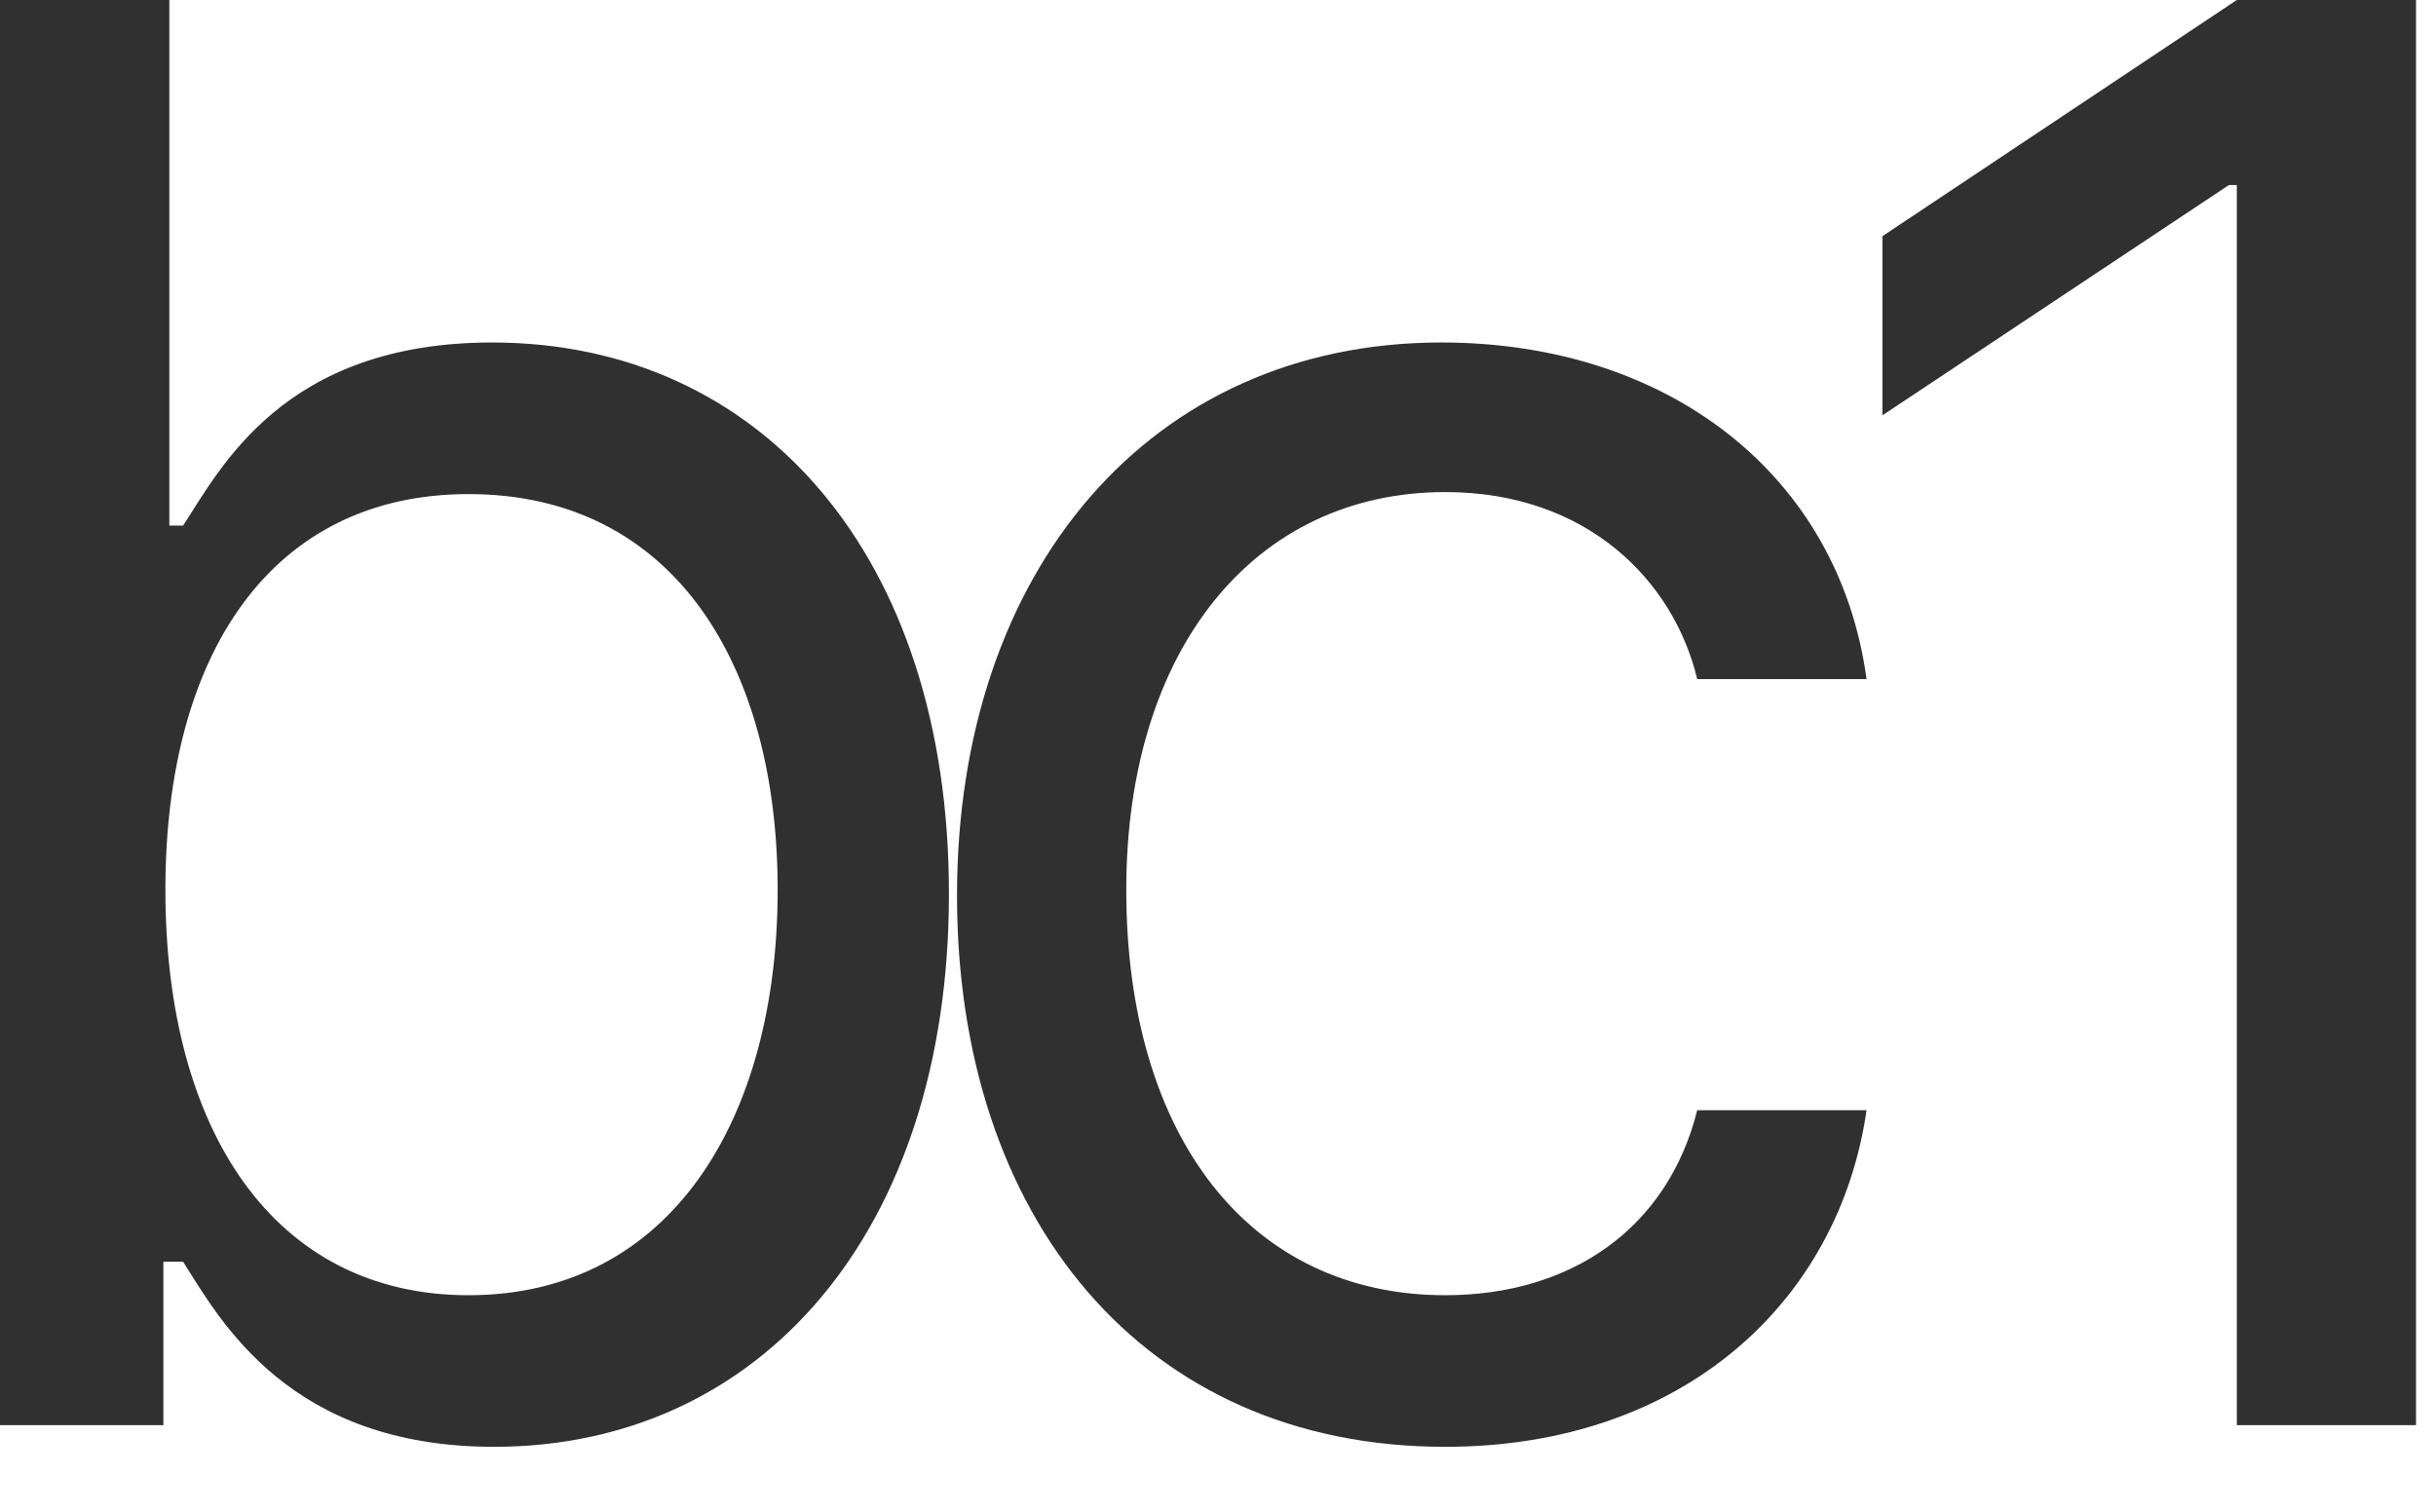 <svg width="29" height="18" viewBox="0 0 29 18" fill="none" xmlns="http://www.w3.org/2000/svg">
<path d="M28.762 0V16.969H26.629V2.203H26.535L22.41 4.945V2.812L26.629 0H28.762Z" fill="#303030"/>
<path d="M17.205 17.227C13.596 17.227 11.393 14.484 11.393 10.664C11.393 6.797 13.69 4.078 17.158 4.078C19.877 4.078 21.893 5.672 22.221 8.086H20.205C19.924 6.914 18.893 5.859 17.205 5.859C14.932 5.859 13.408 7.734 13.408 10.594C13.408 13.547 14.885 15.422 17.205 15.422C18.705 15.422 19.854 14.625 20.205 13.219H22.221C21.893 15.492 20.041 17.227 17.205 17.227Z" fill="#303030"/>
<path d="M0 16.969V0H2.016V6.258H2.18C2.625 5.578 3.375 4.078 5.859 4.078C9.047 4.078 11.297 6.609 11.297 10.641C11.297 14.672 9.047 17.227 5.883 17.227C3.445 17.227 2.625 15.727 2.18 15.023H1.945V16.969H0ZM1.969 10.594C1.969 13.453 3.258 15.422 5.578 15.422C7.992 15.422 9.258 13.312 9.258 10.594C9.258 7.945 8.039 5.883 5.578 5.883C3.234 5.883 1.969 7.781 1.969 10.594Z" fill="#303030"/>
</svg>
